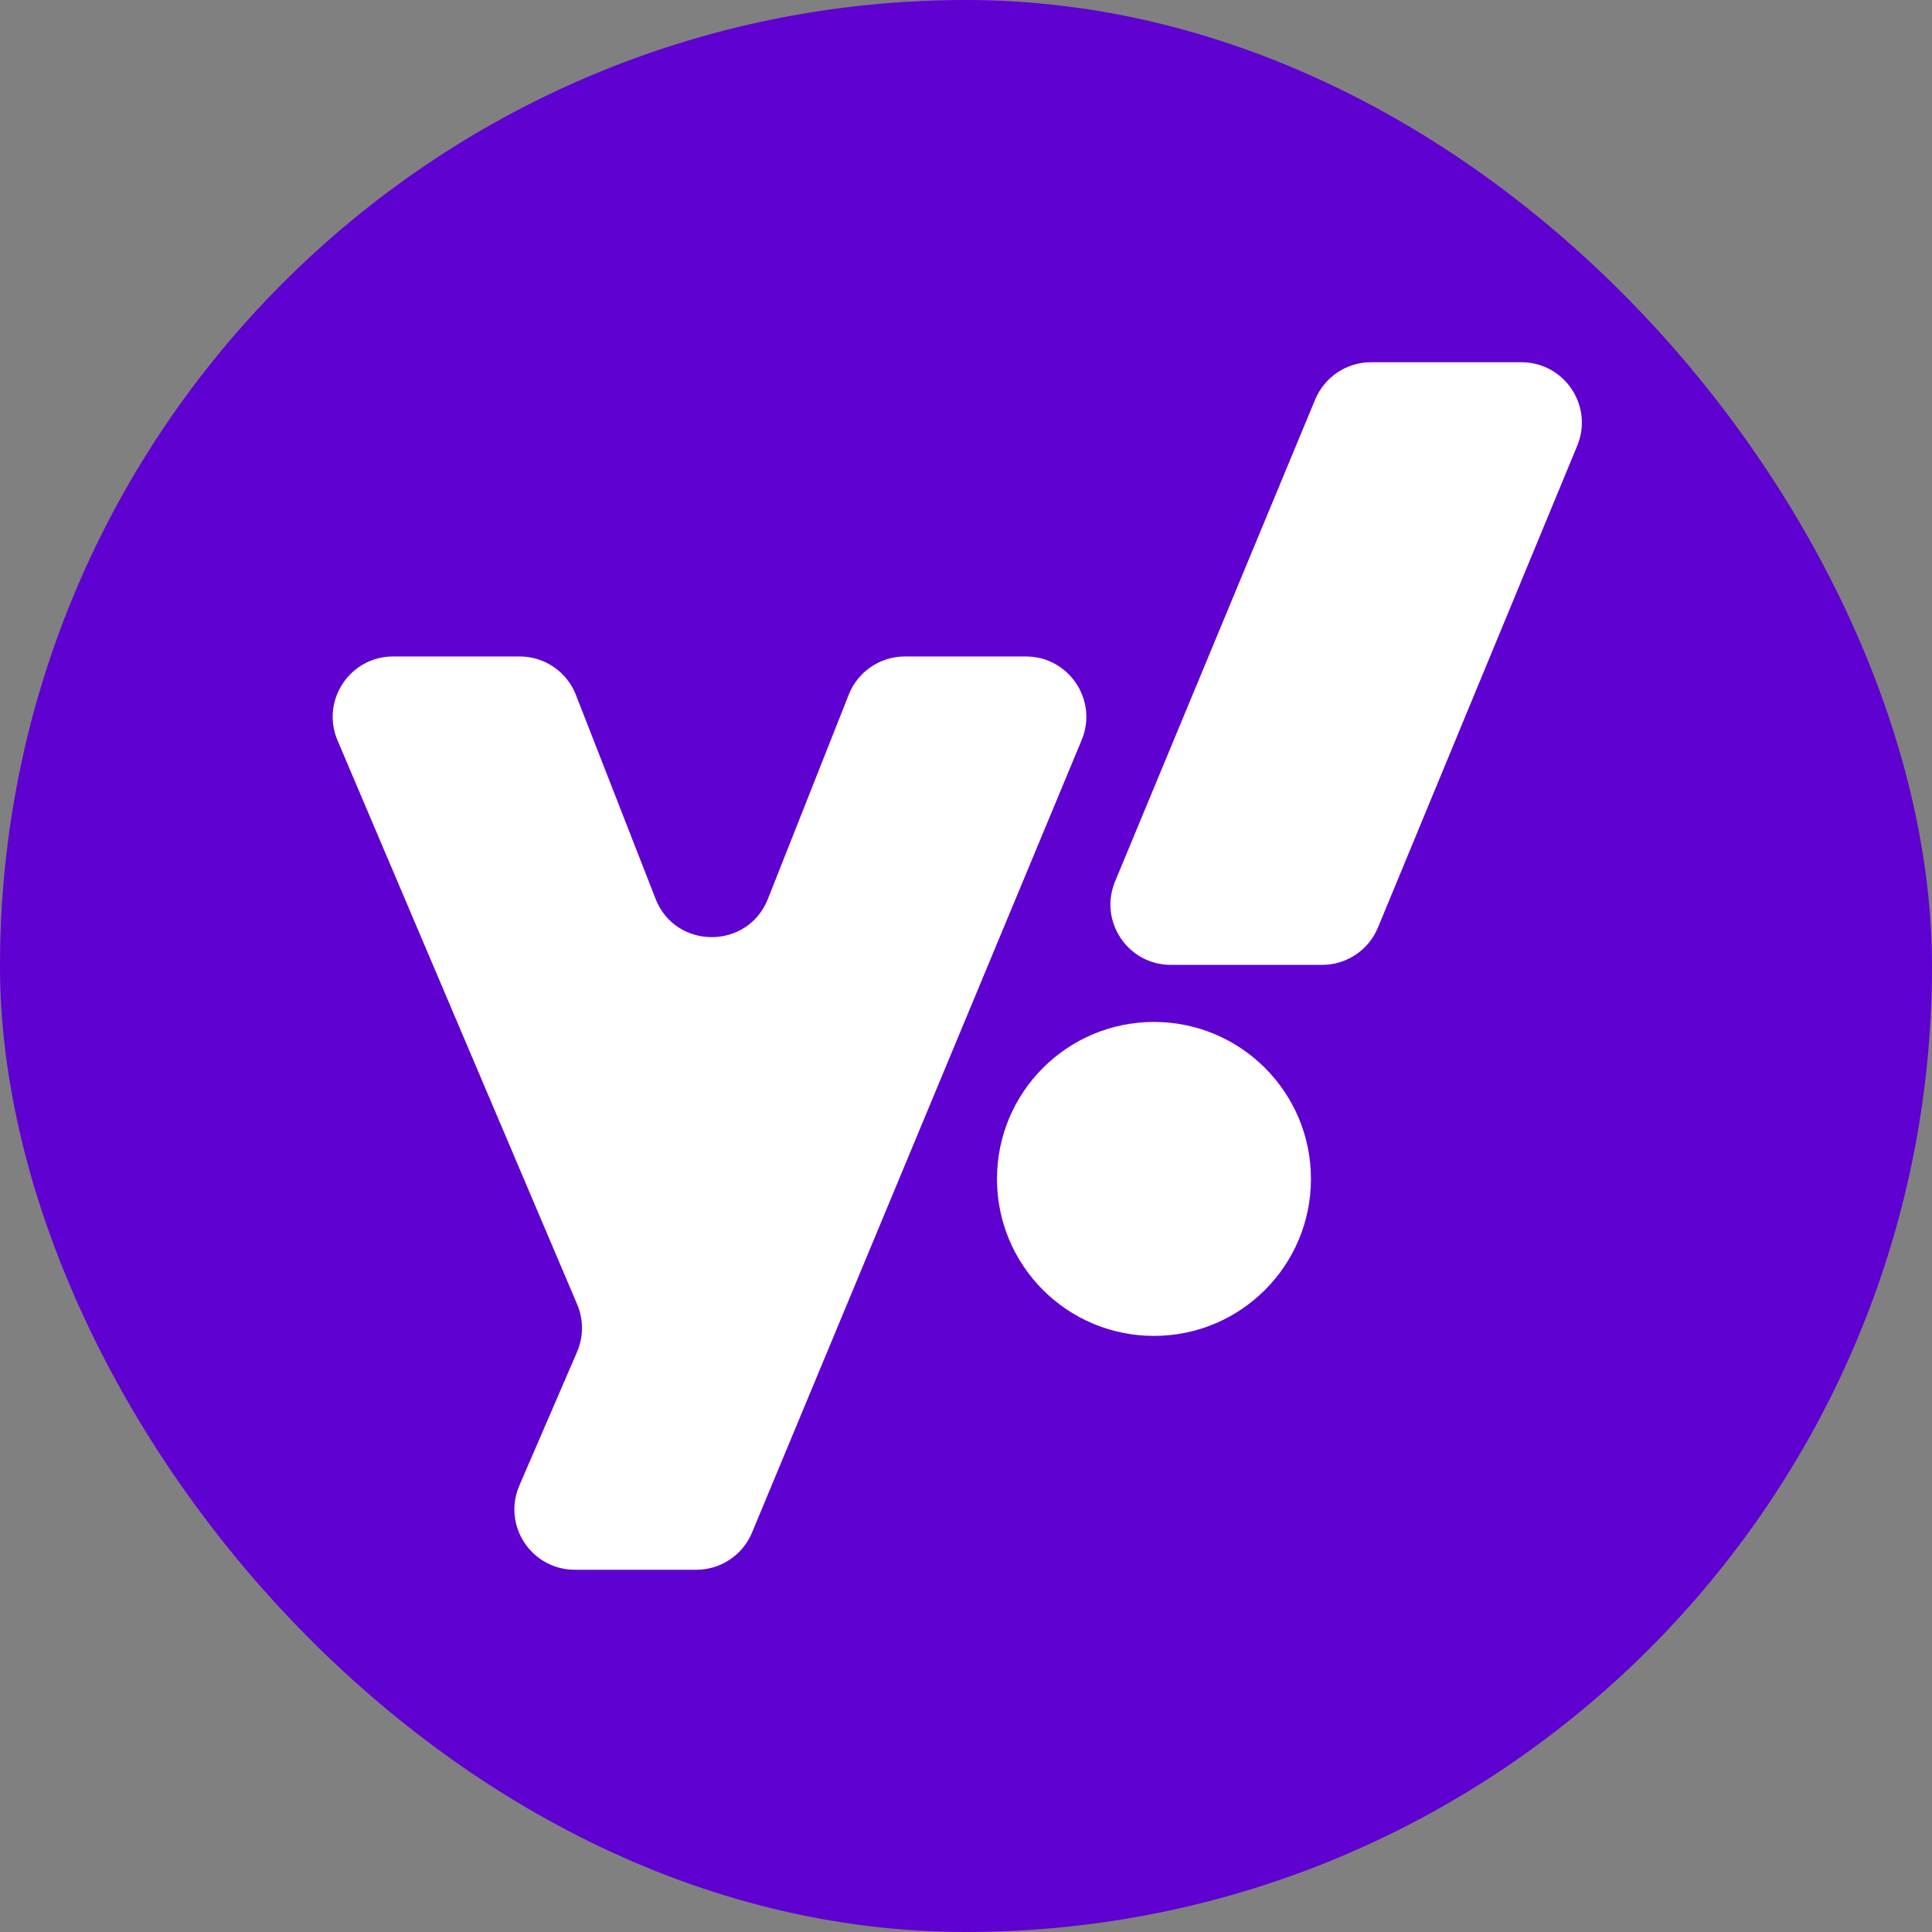 <svg width="24" height="24" viewBox="0 0 24 24" fill="none" xmlns="http://www.w3.org/2000/svg">
<rect x="0" y="0" width="24" height="24" fill="#808080" stroke="none"/>
<rect x="-6.10352e-05" y="-1.52588e-05" width="24" height="24" rx="12" fill="#5F01D1"/>
<path d="M4.193 9.198C3.983 8.703 4.346 8.155 4.883 8.155H6.456C6.765 8.155 7.042 8.344 7.154 8.632L8.143 11.164C8.39 11.799 9.288 11.801 9.539 11.167L10.544 8.628C10.657 8.342 10.934 8.155 11.241 8.155H12.744C13.279 8.155 13.642 8.699 13.437 9.193L9.342 19.038C9.226 19.318 8.953 19.5 8.65 19.5H7.141C6.601 19.5 6.238 18.948 6.452 18.453L7.168 16.795C7.249 16.607 7.25 16.393 7.17 16.204L4.193 9.198ZM14.335 12.695C15.412 12.695 16.285 13.568 16.285 14.645C16.285 15.723 15.412 16.595 14.335 16.595C13.258 16.595 12.385 15.723 12.385 14.645C12.385 13.568 13.258 12.695 14.335 12.695ZM17.117 11.523C17.001 11.803 16.728 11.986 16.424 11.986H14.545C14.01 11.986 13.647 11.443 13.852 10.949L16.338 4.962C16.455 4.682 16.728 4.5 17.031 4.5H18.9C19.434 4.5 19.797 5.043 19.593 5.537L17.117 11.523Z" fill="white"/>
</svg>
